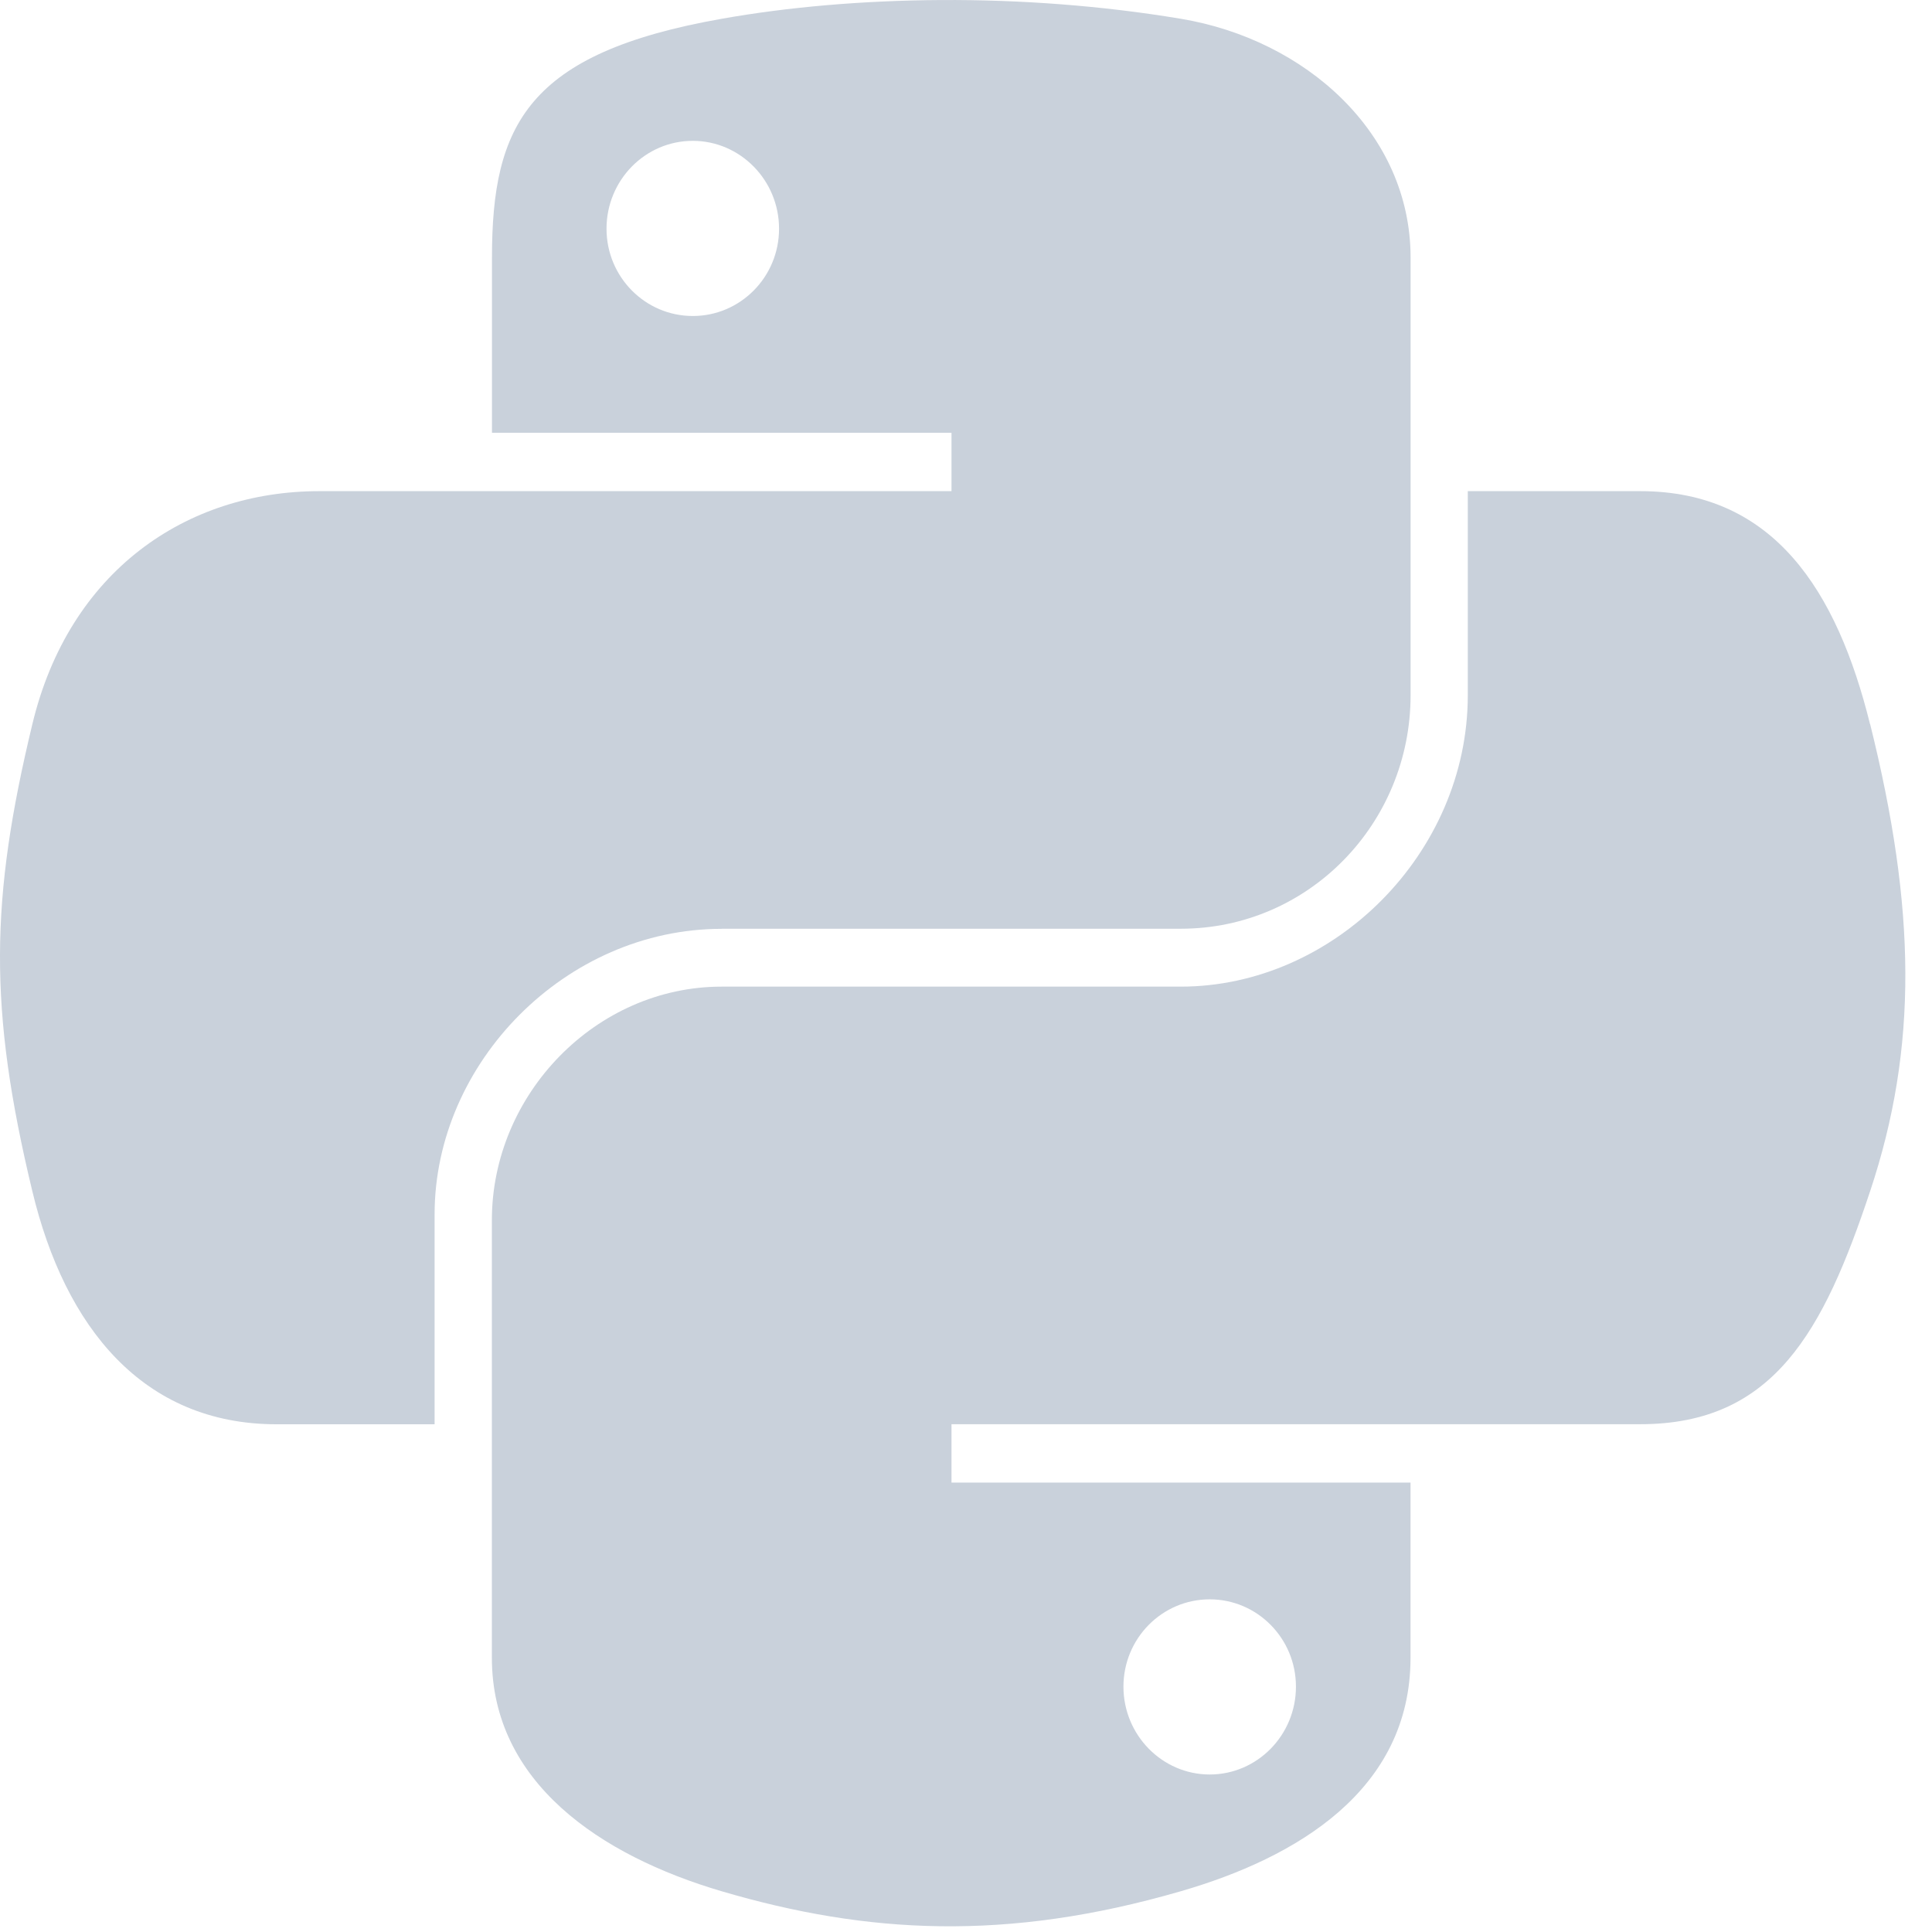 <svg xmlns="http://www.w3.org/2000/svg" xmlns:xlink="http://www.w3.org/1999/xlink" width="59" height="59" class="python" version="1.1" viewBox="0 0 59 59"><title>Getting Started with Python on Aptible</title><g id="Page-1" fill="none" fill-rule="evenodd" stroke="none" stroke-width="1"><g id="Shape" fill="#C9D1DB"><path d="M22.042,28.362 L36.059,28.362 C39.962,28.362 43.077,25.151 43.077,21.23 L43.077,7.867 C43.077,4.063 39.869,1.207 36.059,0.573 C33.648,0.171 31.148,-0.012 28.749,0.001 C26.35,0.014 24.058,0.215 22.042,0.573 C16.103,1.621 15.024,3.818 15.024,7.867 L15.024,13.216 L29.057,13.216 L29.057,14.999 L9.755,14.999 C5.677,14.999 2.106,17.45 0.988,22.115 C-0.301,27.462 -0.358,30.797 0.988,36.379 C1.984,40.535 4.368,43.495 8.446,43.495 L13.272,43.495 L13.272,37.083 C13.272,32.451 17.28,28.365 22.039,28.365 L22.042,28.362 Z M21.157,9.65 C19.702,9.65 18.522,8.457 18.522,6.985 C18.522,5.505 19.7,4.301 21.157,4.301 C22.606,4.301 23.791,5.505 23.791,6.985 C23.791,8.46 22.608,9.65 21.157,9.65 L21.157,9.65 Z" class="path-1"/><path id="Path" d="M57.108,22.115 C56.101,18.055 54.176,14.999 50.09,14.999 L44.824,14.999 L44.824,21.23 C44.824,26.062 40.728,30.13 36.057,30.13 L22.039,30.13 C18.199,30.13 15.021,33.416 15.021,37.261 L15.021,50.624 C15.021,54.428 18.328,56.664 22.039,57.756 C26.482,59.063 30.742,59.298 36.057,57.756 C39.589,56.734 43.075,54.674 43.075,50.624 L43.075,45.276 L29.057,45.276 L29.057,43.493 L50.093,43.493 C54.171,43.493 55.69,40.649 57.111,36.376 C58.575,31.98 58.513,27.754 57.111,22.113 L57.108,22.115 Z M36.942,48.841 C38.396,48.841 39.576,50.034 39.576,51.507 C39.576,52.987 38.396,54.19 36.942,54.19 C35.493,54.19 34.308,52.987 34.308,51.507 C34.308,50.032 35.49,48.841 36.942,48.841 Z" class="path-2"/></g></g></svg>